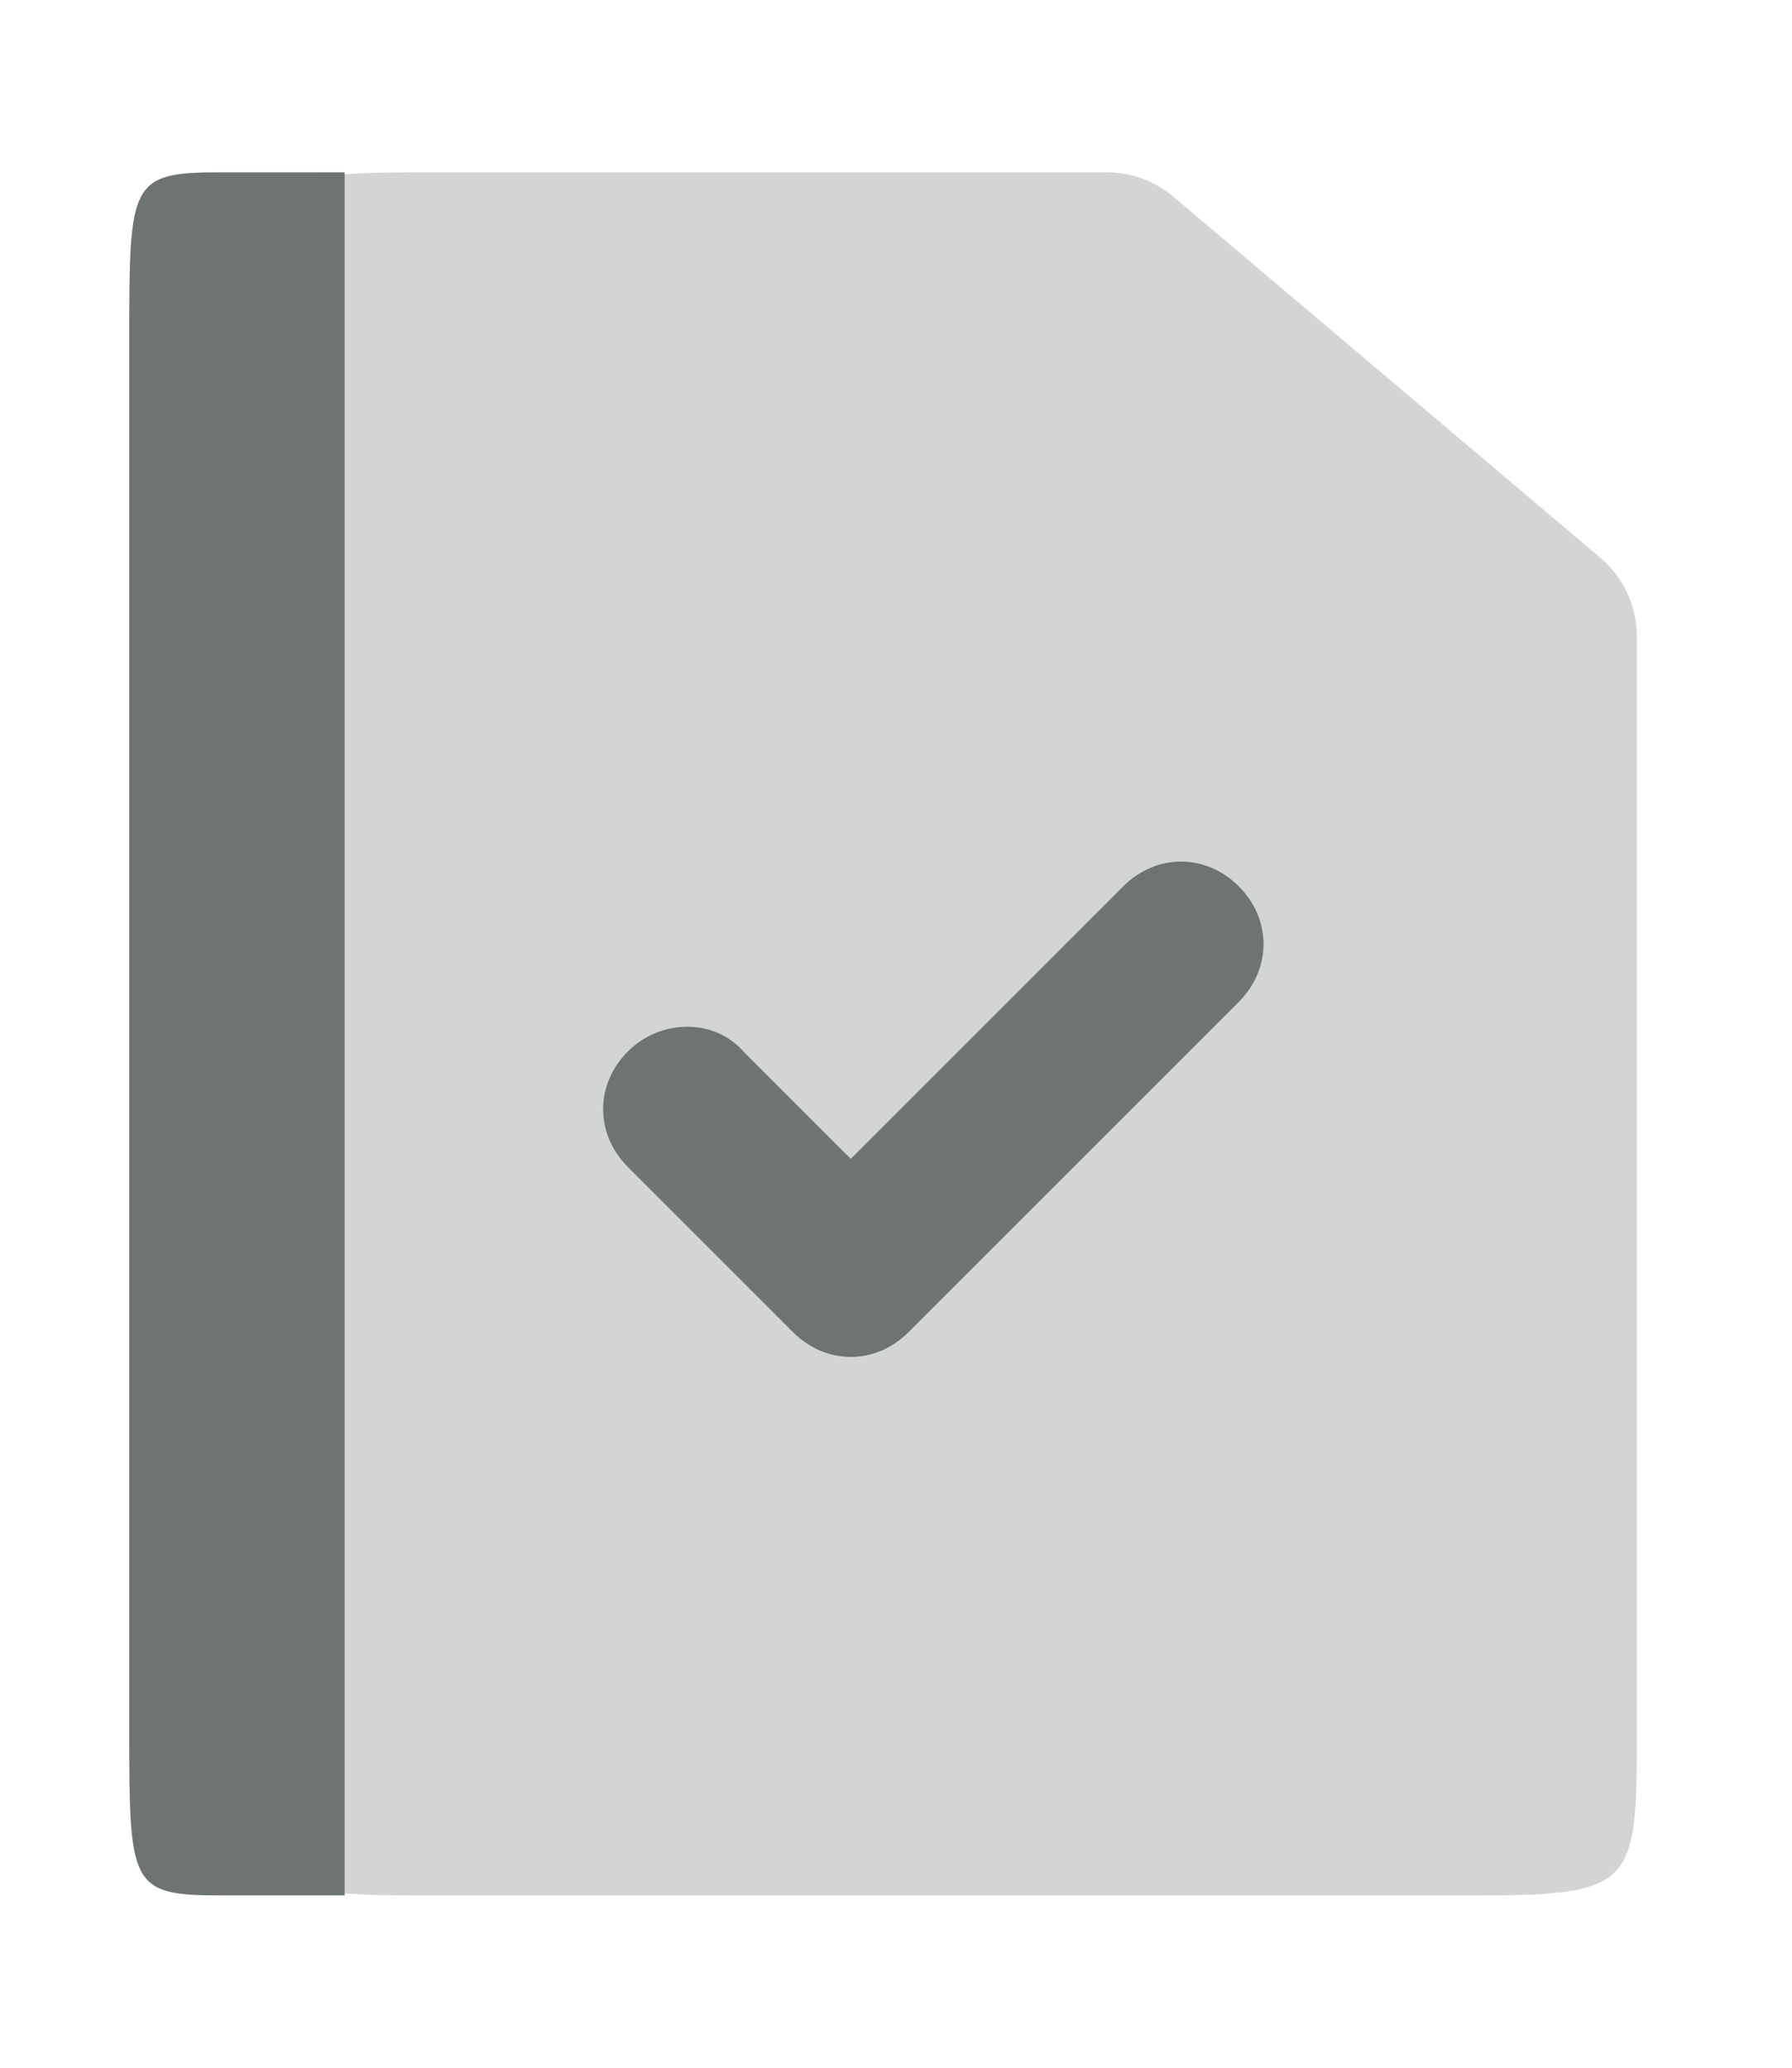 <svg width="26" height="30" viewBox="0 0 26 30" fill="none" xmlns="http://www.w3.org/2000/svg">
<path d="M3.181 2.5H5V27.5H3.181C1.889 27.5 1.875 27.342 1.875 25.104V4.896C1.875 2.658 1.889 2.5 3.181 2.5Z" fill="#6D7471"/>
<path opacity="0.3" fill-rule="evenodd" clip-rule="evenodd" d="M16.058 2.5H6.071C3.776 2.5 3.75 2.658 3.75 4.896V25.104C3.75 27.342 3.776 27.5 6.071 27.5H21.429C23.724 27.5 23.75 27.342 23.75 25.104V9.238C23.75 8.796 23.556 8.377 23.219 8.092L17.026 2.855C16.756 2.626 16.413 2.5 16.058 2.5ZM11.505 19.328C11.745 19.568 12.044 19.688 12.344 19.688C12.643 19.688 12.943 19.568 13.182 19.328L17.974 14.537C18.453 14.057 18.453 13.338 17.974 12.859C17.495 12.38 16.776 12.38 16.297 12.859L12.344 16.812L10.787 15.255C10.367 14.776 9.589 14.776 9.109 15.255C8.63 15.734 8.63 16.453 9.109 16.932L11.505 19.328Z" fill="#6D7471"/>
<path fill-rule="evenodd" clip-rule="evenodd" d="M12.344 19.688C12.044 19.688 11.745 19.568 11.505 19.328L9.109 16.932C8.63 16.453 8.63 15.734 9.109 15.255C9.589 14.776 10.367 14.776 10.787 15.255L12.344 16.812L16.297 12.859C16.776 12.38 17.495 12.38 17.974 12.859C18.453 13.338 18.453 14.057 17.974 14.537L13.182 19.328C12.943 19.568 12.643 19.688 12.344 19.688Z" fill="#6D7471"/>
</svg>
